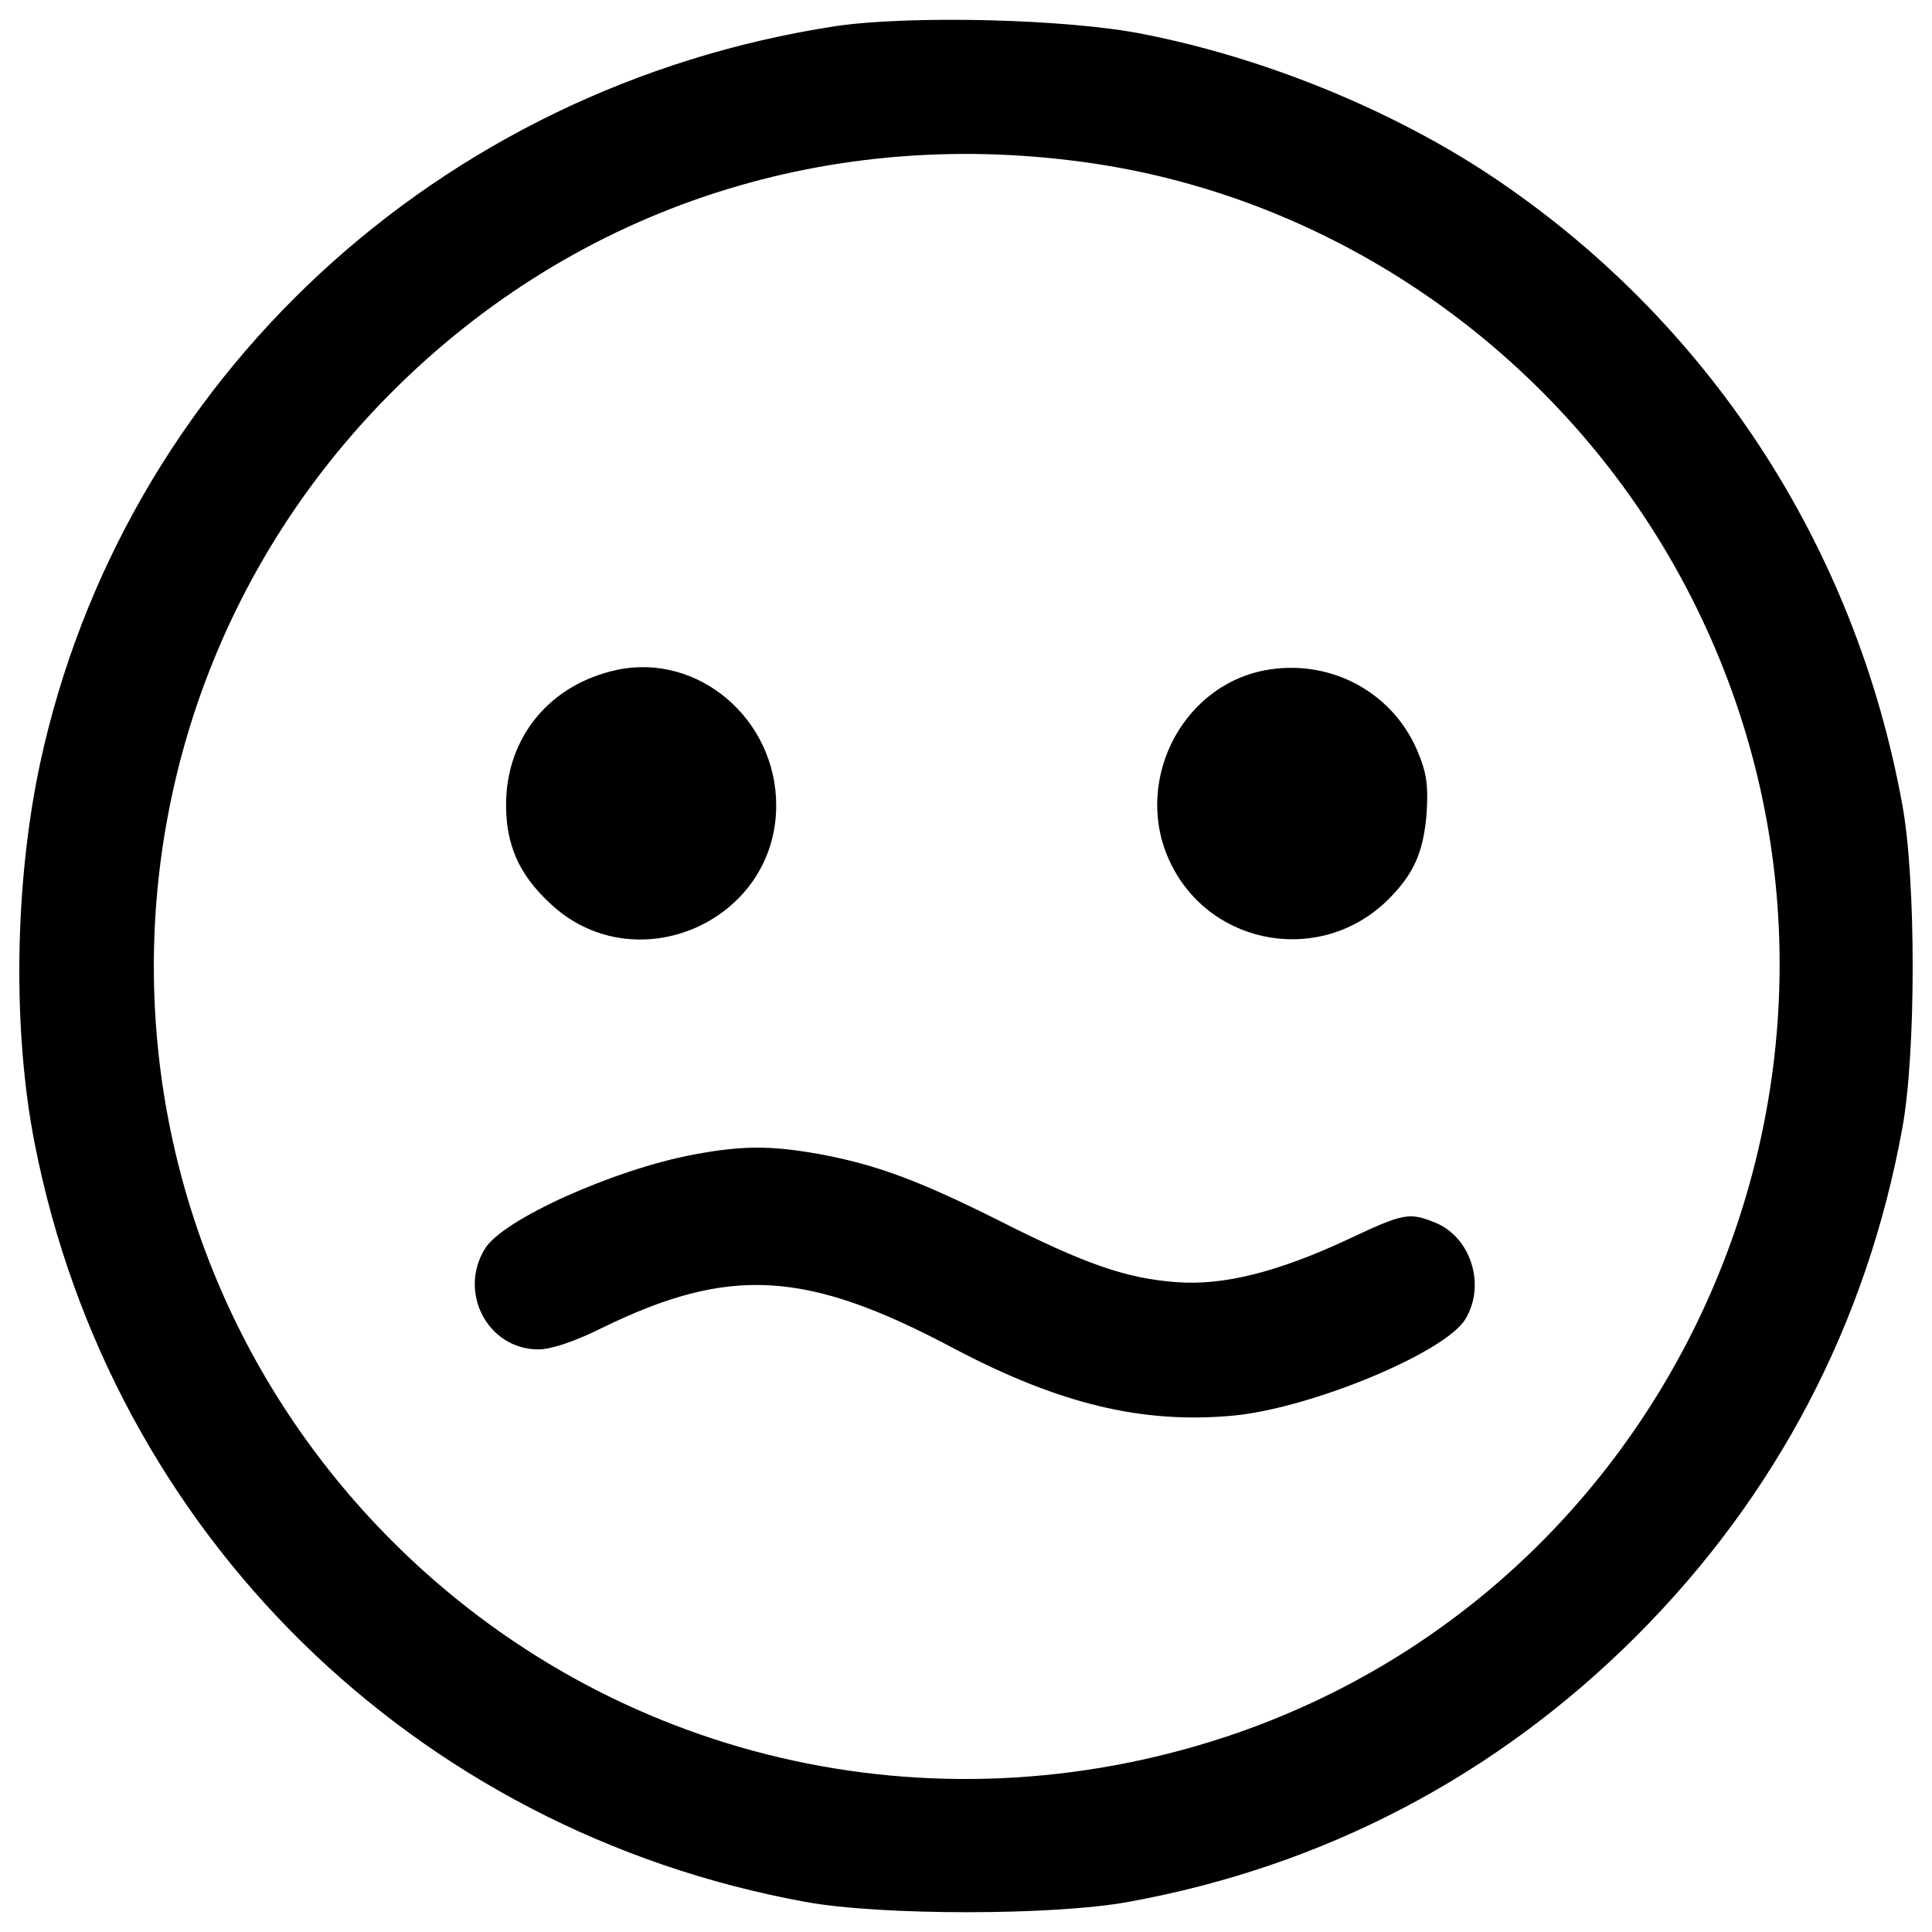 <?xml version="1.0" encoding="utf-8"?>
<!-- Svg Vector Icons : http://www.onlinewebfonts.com/icon -->
<!DOCTYPE svg PUBLIC "-//W3C//DTD SVG 1.1//EN" "http://www.w3.org/Graphics/SVG/1.1/DTD/svg11.dtd">
<svg version="1.1" xmlns="http://www.w3.org/2000/svg" xmlns:xlink="http://www.w3.org/1999/xlink" x="0px" y="0px" viewBox="0 0 1000 1000" enable-background="new 0 0 1000 1000" xml:space="preserve">
<g><g transform="translate(0,511) scale(0.1,-0.1)"><path d="M4322.1,4974.2C2268.5,4658.9,634.5,3145.5,206.8,1155.1C75.2,538.2,64.2-221.3,179.4-808c394.8-2015.1,1960.3-3555.9,3989.1-3926.1c386.6-71.3,1285.8-71.3,1672.4,0c1011.7,183.7,1905.5,652.5,2629.3,1376.3C9194-2633.9,9662.9-1740.2,9846.5-728.5c71.3,386.6,71.3,1285.8,0,1672.4c-244,1343.4-1006.2,2508.6-2130.3,3257.1c-512.7,340-1168,608.7-1795.8,732C5528.4,5012.6,4705.9,5031.8,4322.1,4974.2z M5676.4,4261.4c1307.8-200.1,2467.5-1044.6,3076.2-2240c1165.2-2286.6,19.2-5094-2404.5-5900.1C4815.6-4385.9,3162.3-3999.3,2030-2867c-1645,1647.7-1645,4304.4,0,5949.4C2992.3,4044.8,4308.3,4469.7,5676.4,4261.4z"/><path d="M3195.2,1643.1c-348.2-74-575.8-348.2-575.8-699.1c0-205.6,65.8-356.4,219.3-501.7c435.9-425,1178.9-109.7,1178.9,499C4017.7,1388.1,3614.7,1730.8,3195.2,1643.1z"/><path d="M6545.6,1640.3c-441.4-85-688.2-597.7-482.6-1006.2c213.8-427.7,784.1-518.2,1124.1-178.2c131.6,131.6,181,244,197.4,446.9c8.2,145.3,0,208.4-49.3,323.5C7203.6,1533.4,6877.3,1703.4,6545.6,1640.3z"/><path d="M3592.8-865.6c-414-76.8-992.5-337.2-1083-488c-139.8-227.6,16.5-520.9,276.9-520.9c65.8,0,189.2,41.1,331.7,112.4c658,320.8,1055.5,298.8,1817.7-106.9c545.6-287.9,976-392.1,1447.6-348.2c403,38.4,1096.7,326.3,1200.8,499c106.9,175.5,30.2,422.2-153.5,499c-137.1,54.8-161.8,52.1-452.4-85c-364.6-170-647.1-241.3-891-222.1c-257.7,19.2-471.6,93.2-915.7,318.1c-422.2,211.1-638.8,290.6-934.9,345.4C3987.6-818.9,3842.3-818.9,3592.8-865.6z"/></g></g>
</svg>